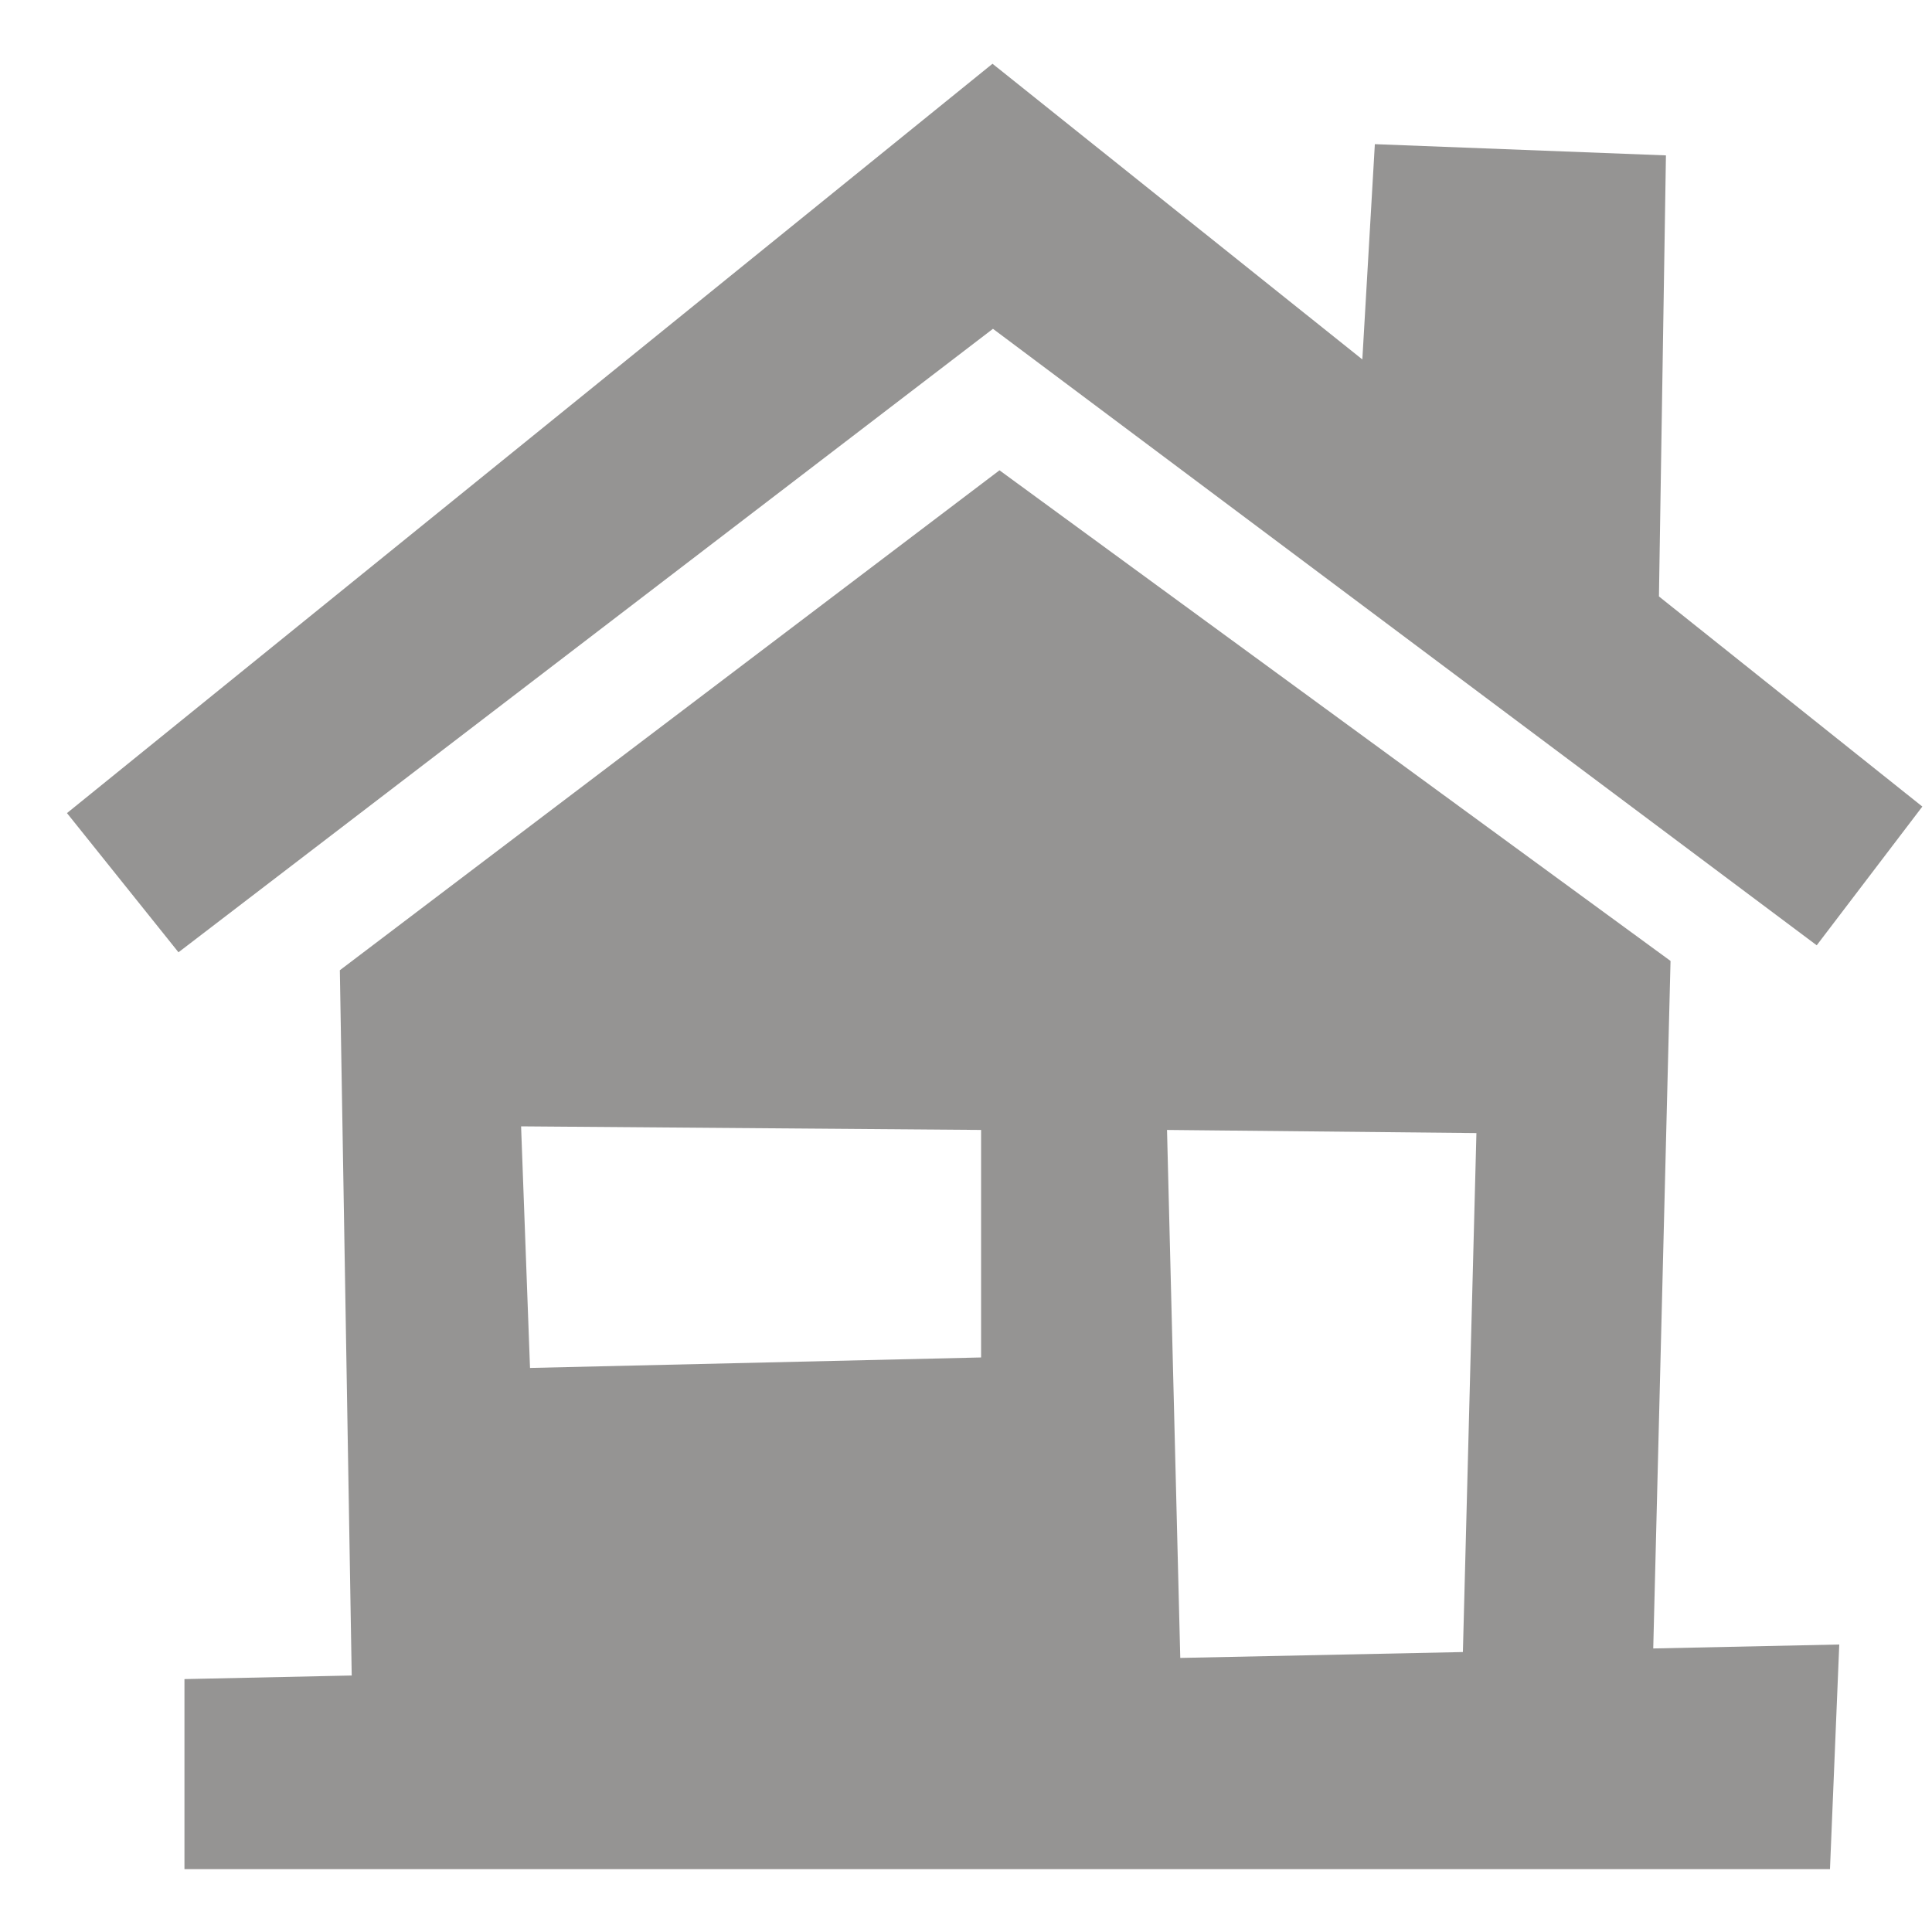 <svg width="21" height="21" viewBox="0 0 21 20" fill="none" xmlns="http://www.w3.org/2000/svg">
    <path fill-rule="evenodd" clip-rule="evenodd" d="M20.895 8.267L19.747 9.775L10.793 3.074L1.94 9.851L0.728 8.338L10.788 0.193L14.808 3.407L14.944 1.067L18.108 1.189L18.032 5.983L20.895 8.267ZM3.694 10.046L10.864 4.612L18.158 9.945L17.97 17.418L19.992 17.375L19.891 19.817H2.005V17.751L3.823 17.712L3.694 10.046ZM5.761 14.369L10.664 14.255V11.782L5.664 11.743L5.761 14.369ZM16.048 11.816L12.685 11.782L12.829 17.521L15.901 17.457L16.048 11.816Z" fill="#2C2A29" fill-opacity="0.5"/>
</svg>
